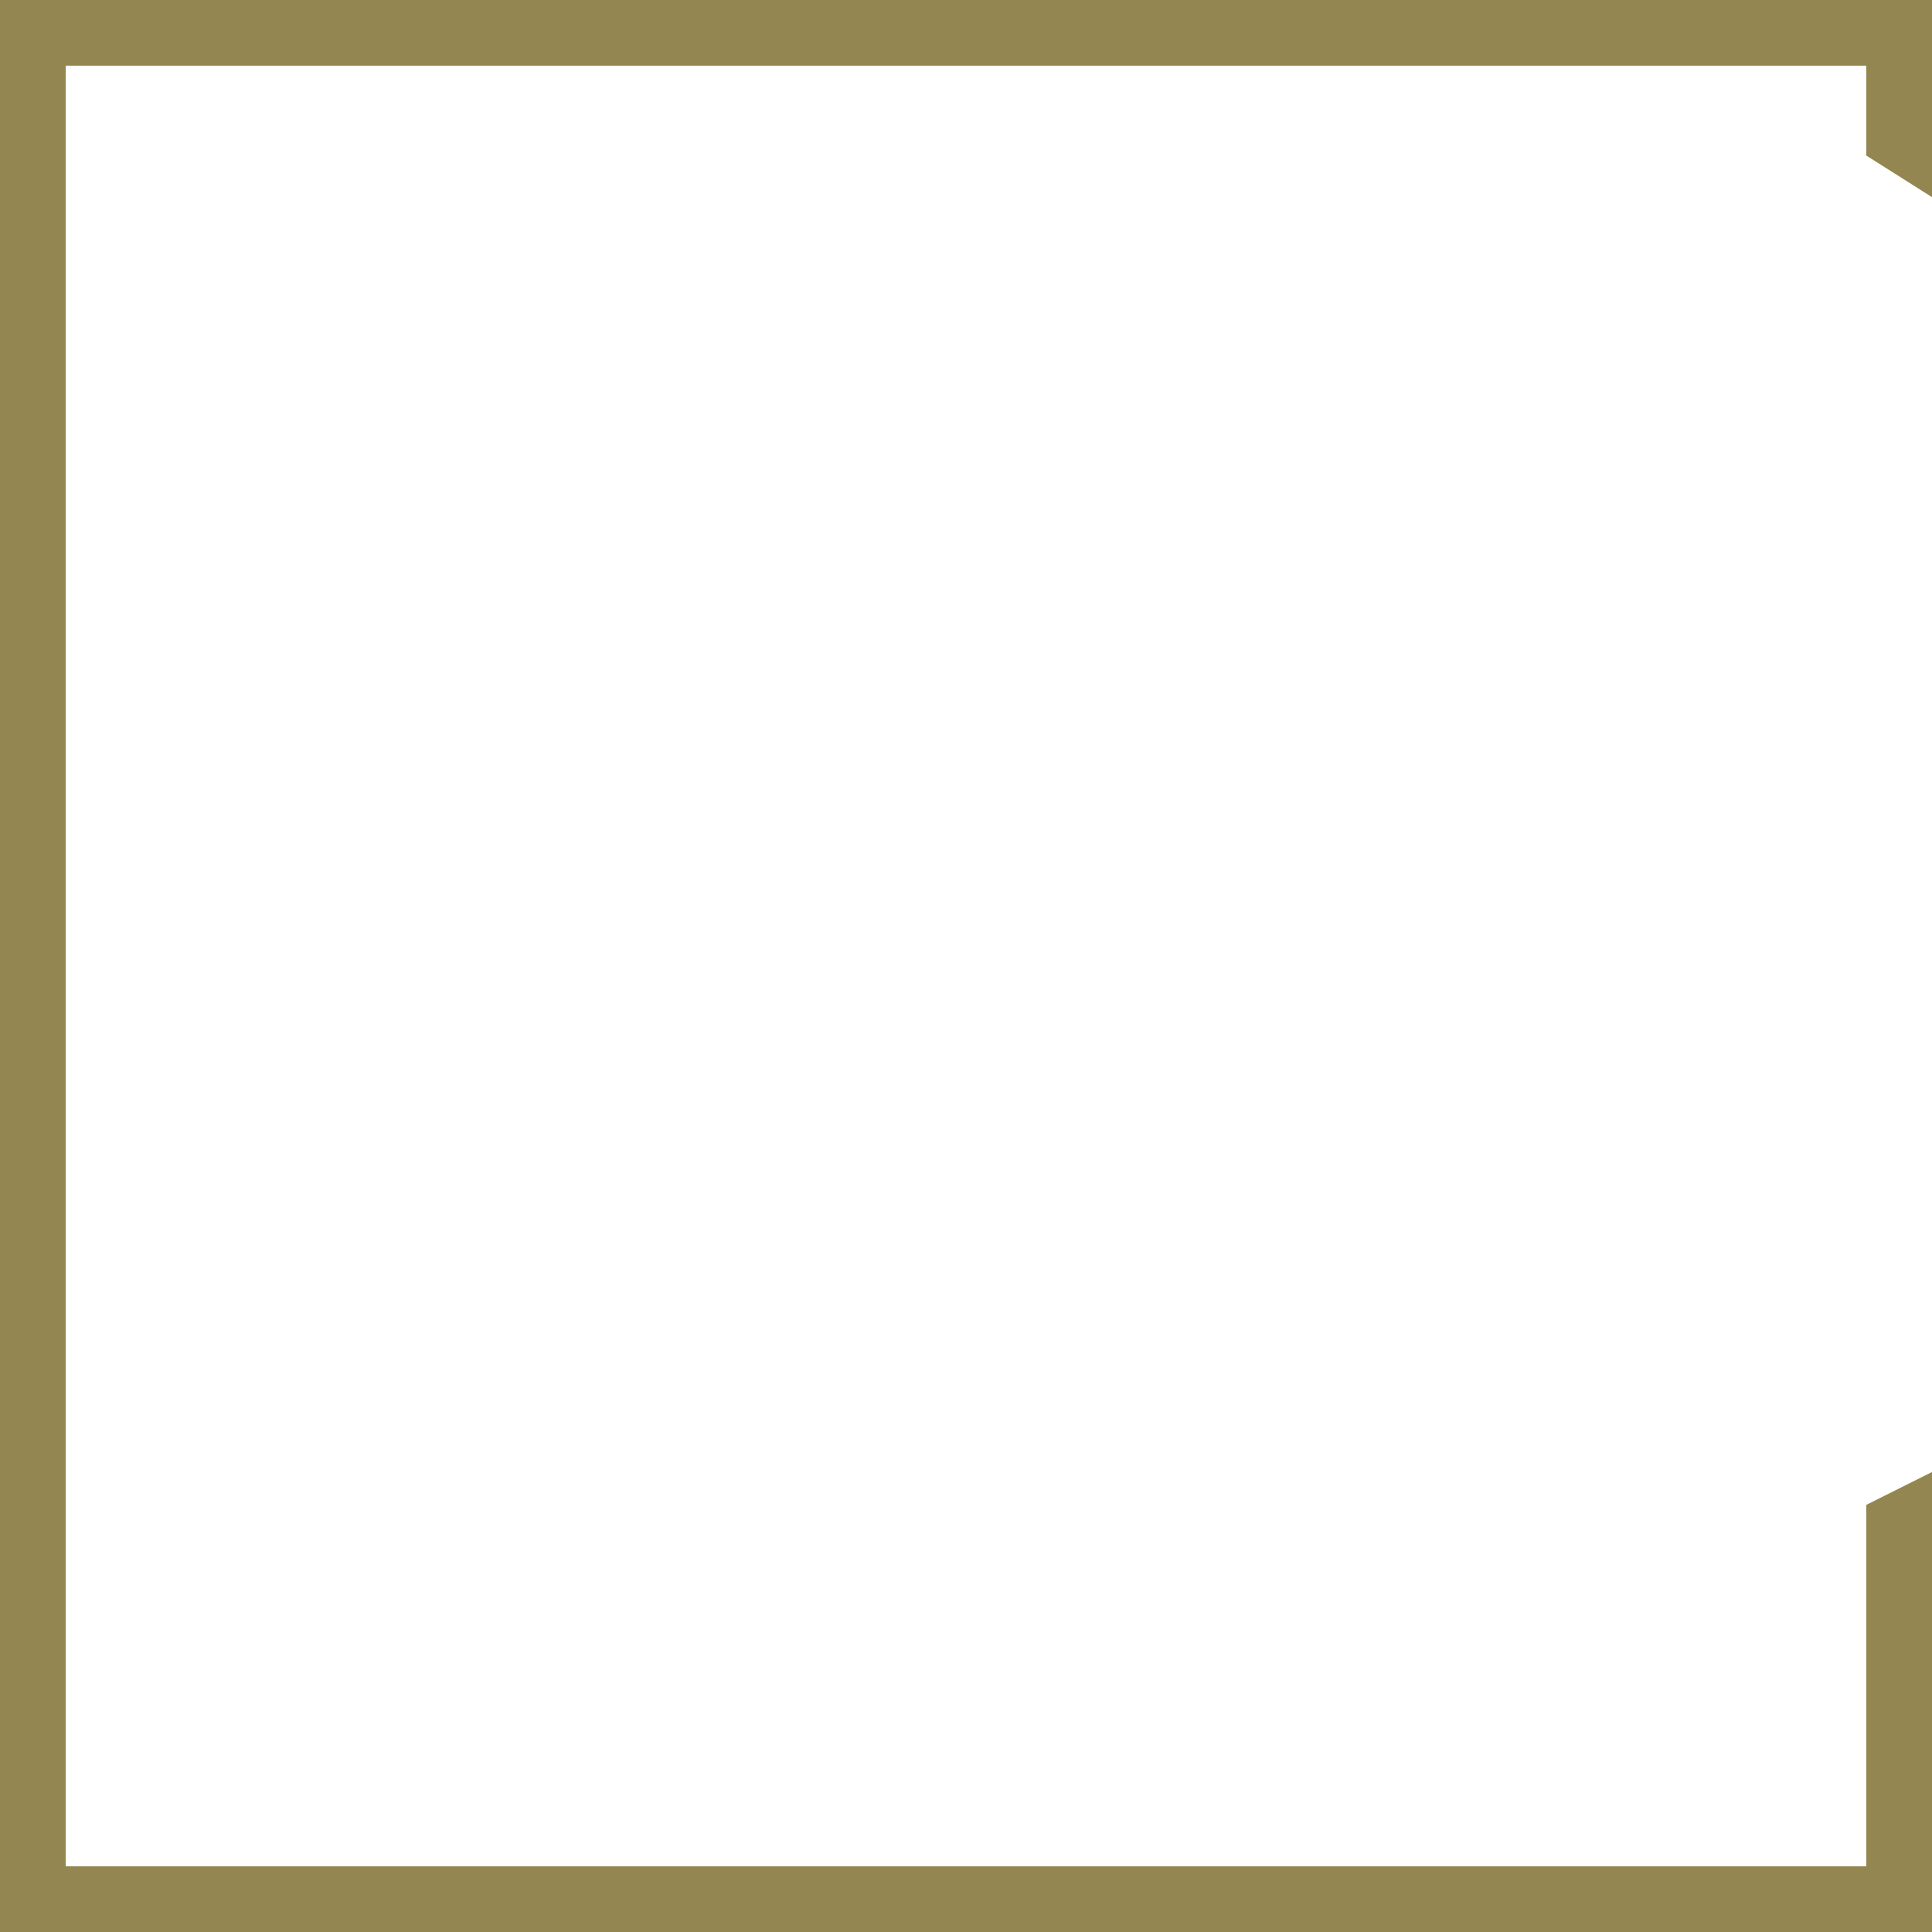<svg version="1.1" id="图层_1" x="0px" y="0px" width="173.527px" height="173.527px" viewBox="0 0 173.527 173.527" enable-background="new 0 0 173.527 173.527" xml:space="preserve" xmlns="http://www.w3.org/2000/svg" xmlns:xlink="http://www.w3.org/1999/xlink" xmlns:xml="http://www.w3.org/XML/1998/namespace">
  <polygon fill="#938651" points="173.527,173.527 0,173.527 0,0 173.527,0 173.527,17.707 167.625,13.969 167.625,5.902 5.902,5.902 
	5.902,167.625 167.625,167.625 167.625,135.164 173.527,132.212 " class="color c1"/>
</svg>